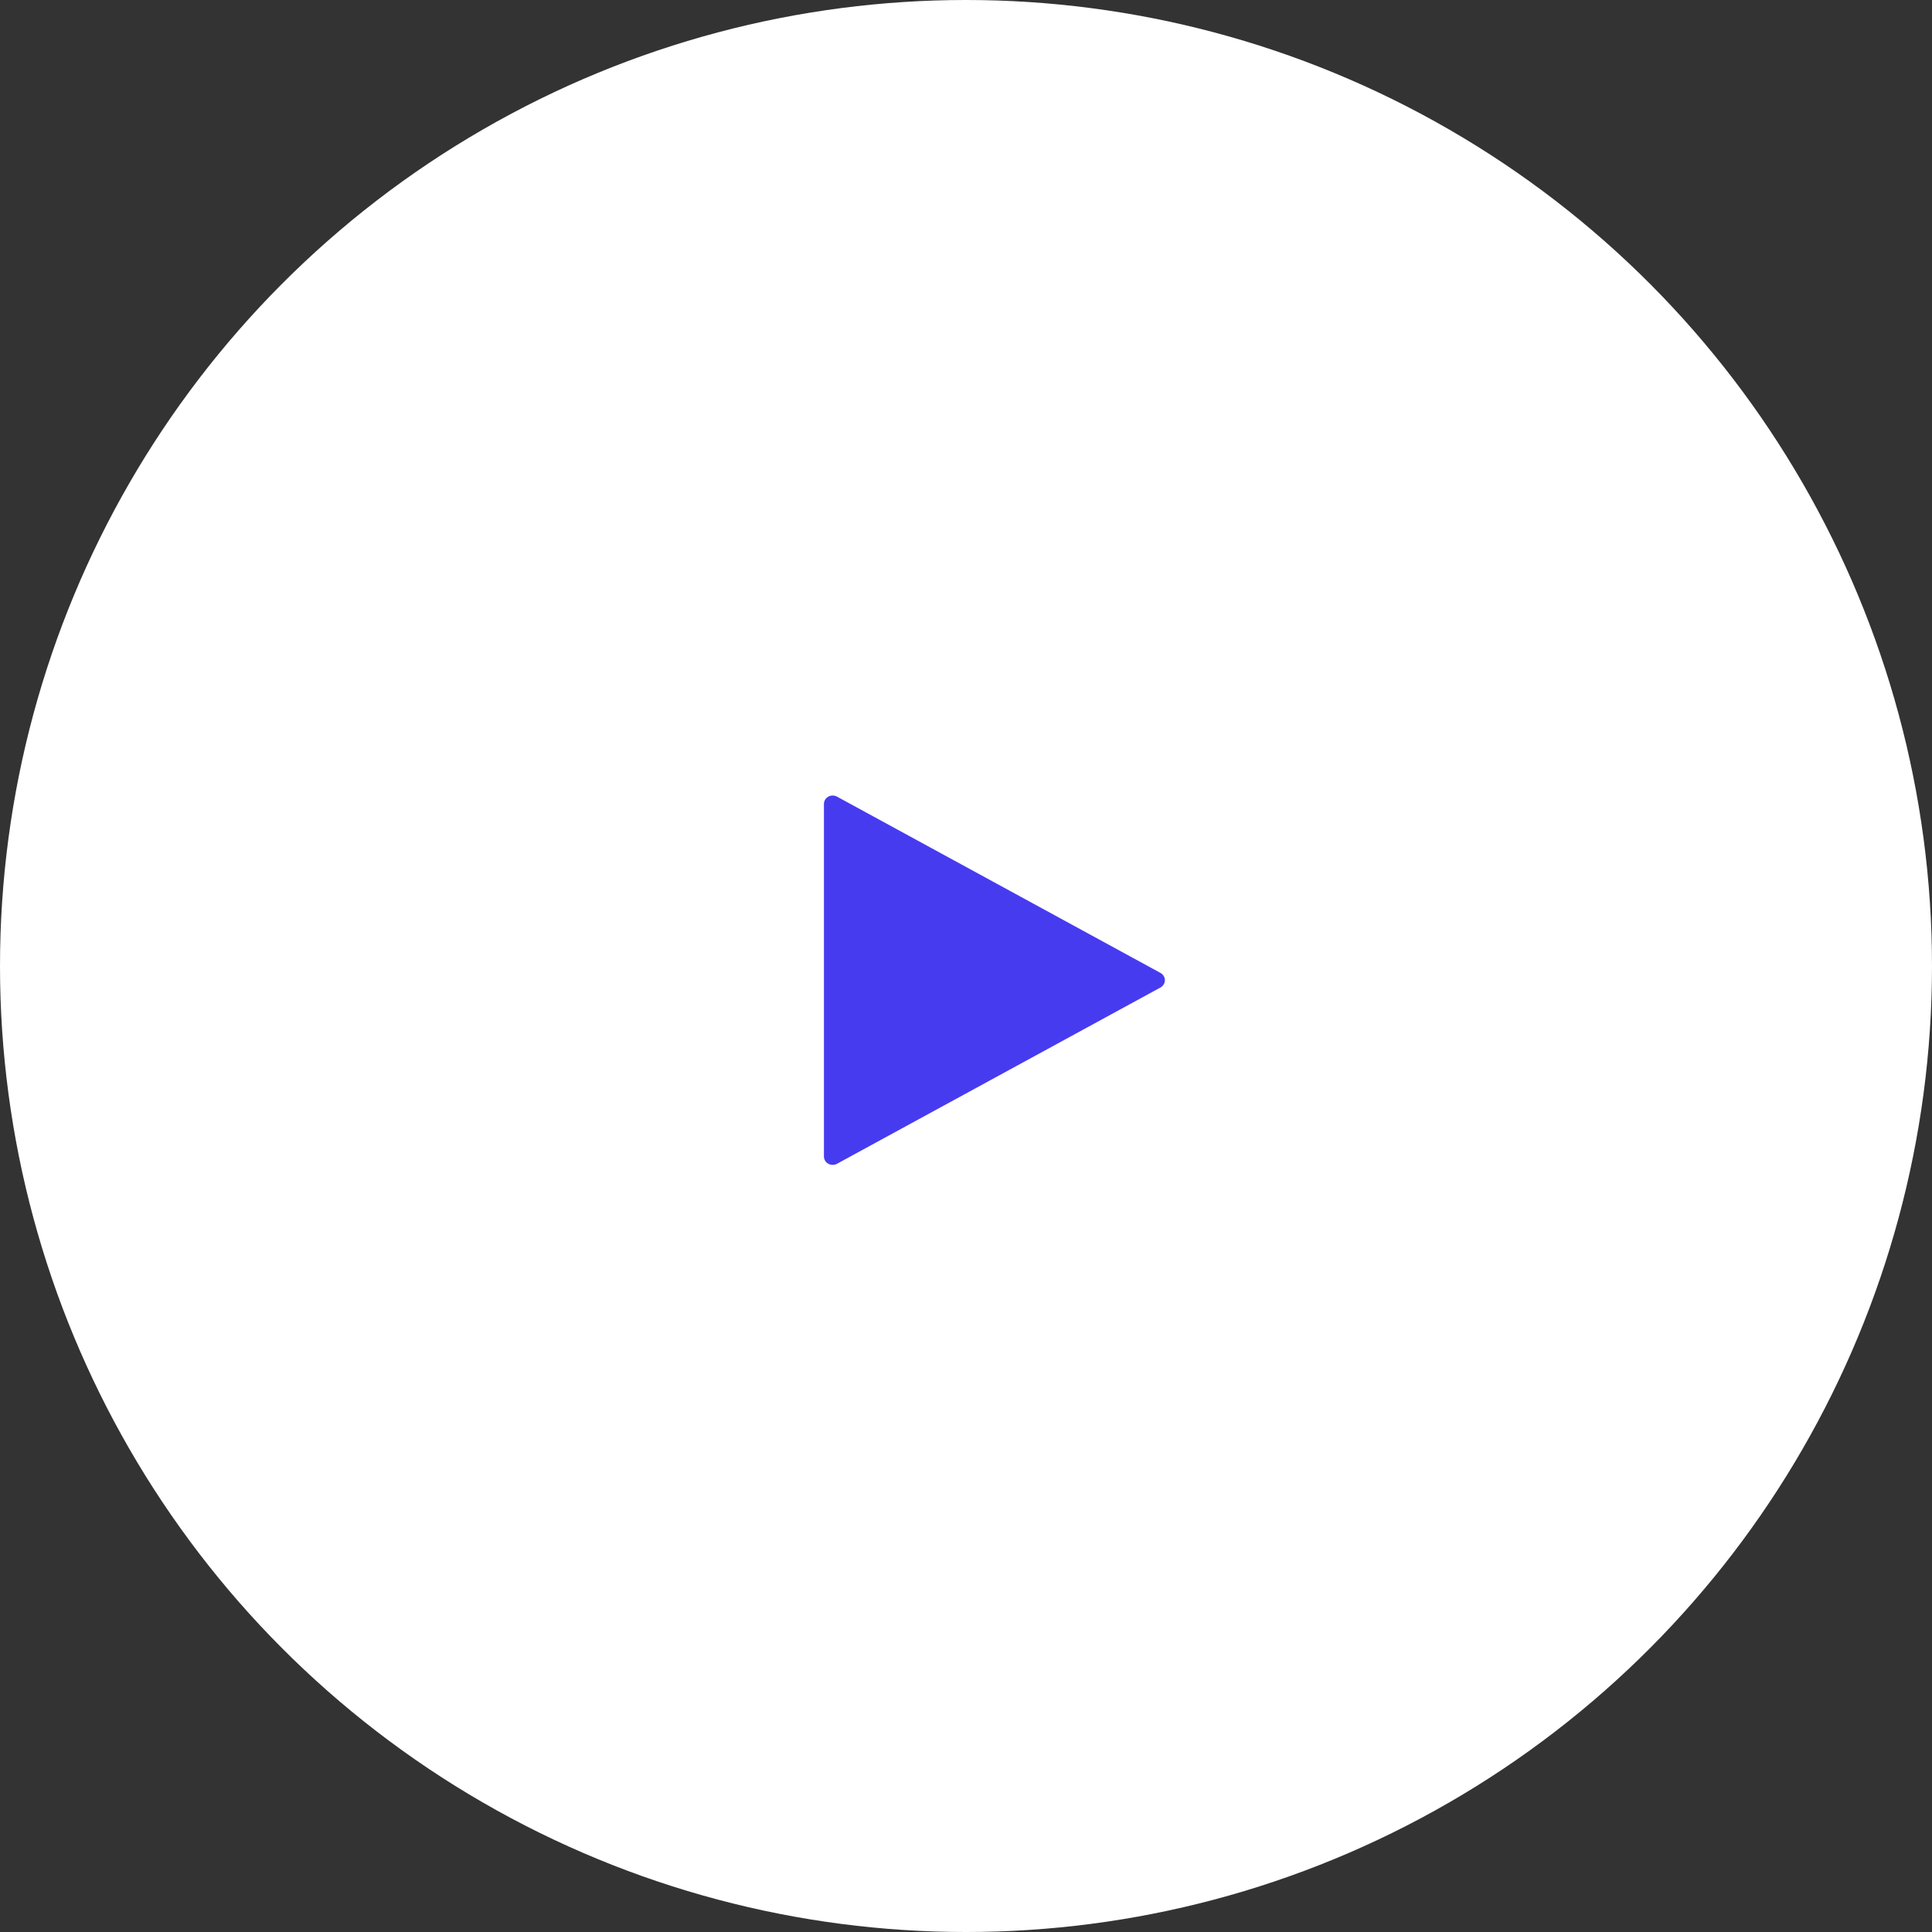 <svg width="68" height="68" viewBox="0 0 68 68" fill="none" xmlns="http://www.w3.org/2000/svg">
<rect x="0" y="0" width="68" height="68" fill="#333333" stroke="none"/>
<g clip-path="url(#clip0_0_58)">
<circle cx="34" cy="34" r="34" fill="white"/>
<path d="M40.844 34.243L29.46 28.039C29.364 27.987 29.247 27.987 29.153 28.04C29.058 28.093 29 28.19 29 28.296V40.704C29 40.81 29.058 40.907 29.153 40.96C29.247 41.013 29.364 41.013 29.46 40.961L40.844 34.757C40.94 34.705 41 34.606 41 34.5C41 34.394 40.94 34.295 40.844 34.243Z" fill="#473BF0"/>
</g>
<defs>
<clipPath id="clip0_0_58">
<rect width="68" height="68" fill="white"/>
</clipPath>
</defs>
</svg>
